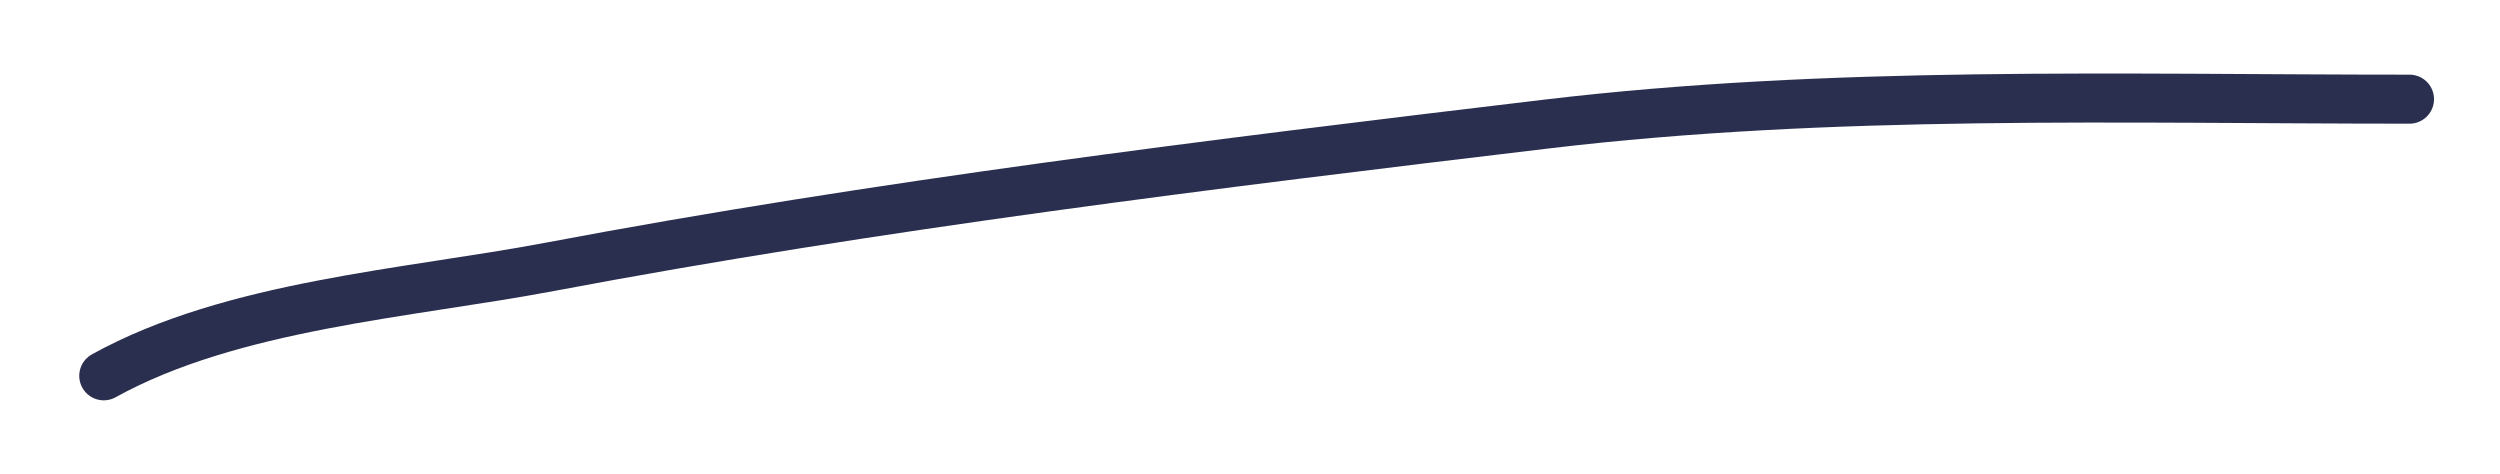 <svg width="153" height="29" viewBox="0 0 153 29" fill="none" xmlns="http://www.w3.org/2000/svg">
<g filter="url(#filter0_d_157_36)">
<path d="M6.35 19C14.197 14.656 25.01 13.963 33.615 12.337C53.681 8.546 74.321 6.018 94.593 3.598C112.119 1.505 129.848 2.069 147.462 2.069" stroke="#2A2F4F" stroke-width="3" stroke-linecap="round"/>
</g>
<defs>
<filter id="filter0_d_157_36" x="0.85" y="0.5" width="152.113" height="28.001" filterUnits="userSpaceOnUse" color-interpolation-filters="sRGB">
<feFlood flood-opacity="0" result="BackgroundImageFix"/>
<feColorMatrix in="SourceAlpha" type="matrix" values="0 0 0 0 0 0 0 0 0 0 0 0 0 0 0 0 0 0 127 0" result="hardAlpha"/>
<feOffset dy="4"/>
<feGaussianBlur stdDeviation="2"/>
<feComposite in2="hardAlpha" operator="out"/>
<feColorMatrix type="matrix" values="0 0 0 0 0 0 0 0 0 0 0 0 0 0 0 0 0 0 0.25 0"/>
<feBlend mode="normal" in2="BackgroundImageFix" result="effect1_dropShadow_157_36"/>
<feBlend mode="normal" in="SourceGraphic" in2="effect1_dropShadow_157_36" result="shape"/>
</filter>
</defs>
</svg>
